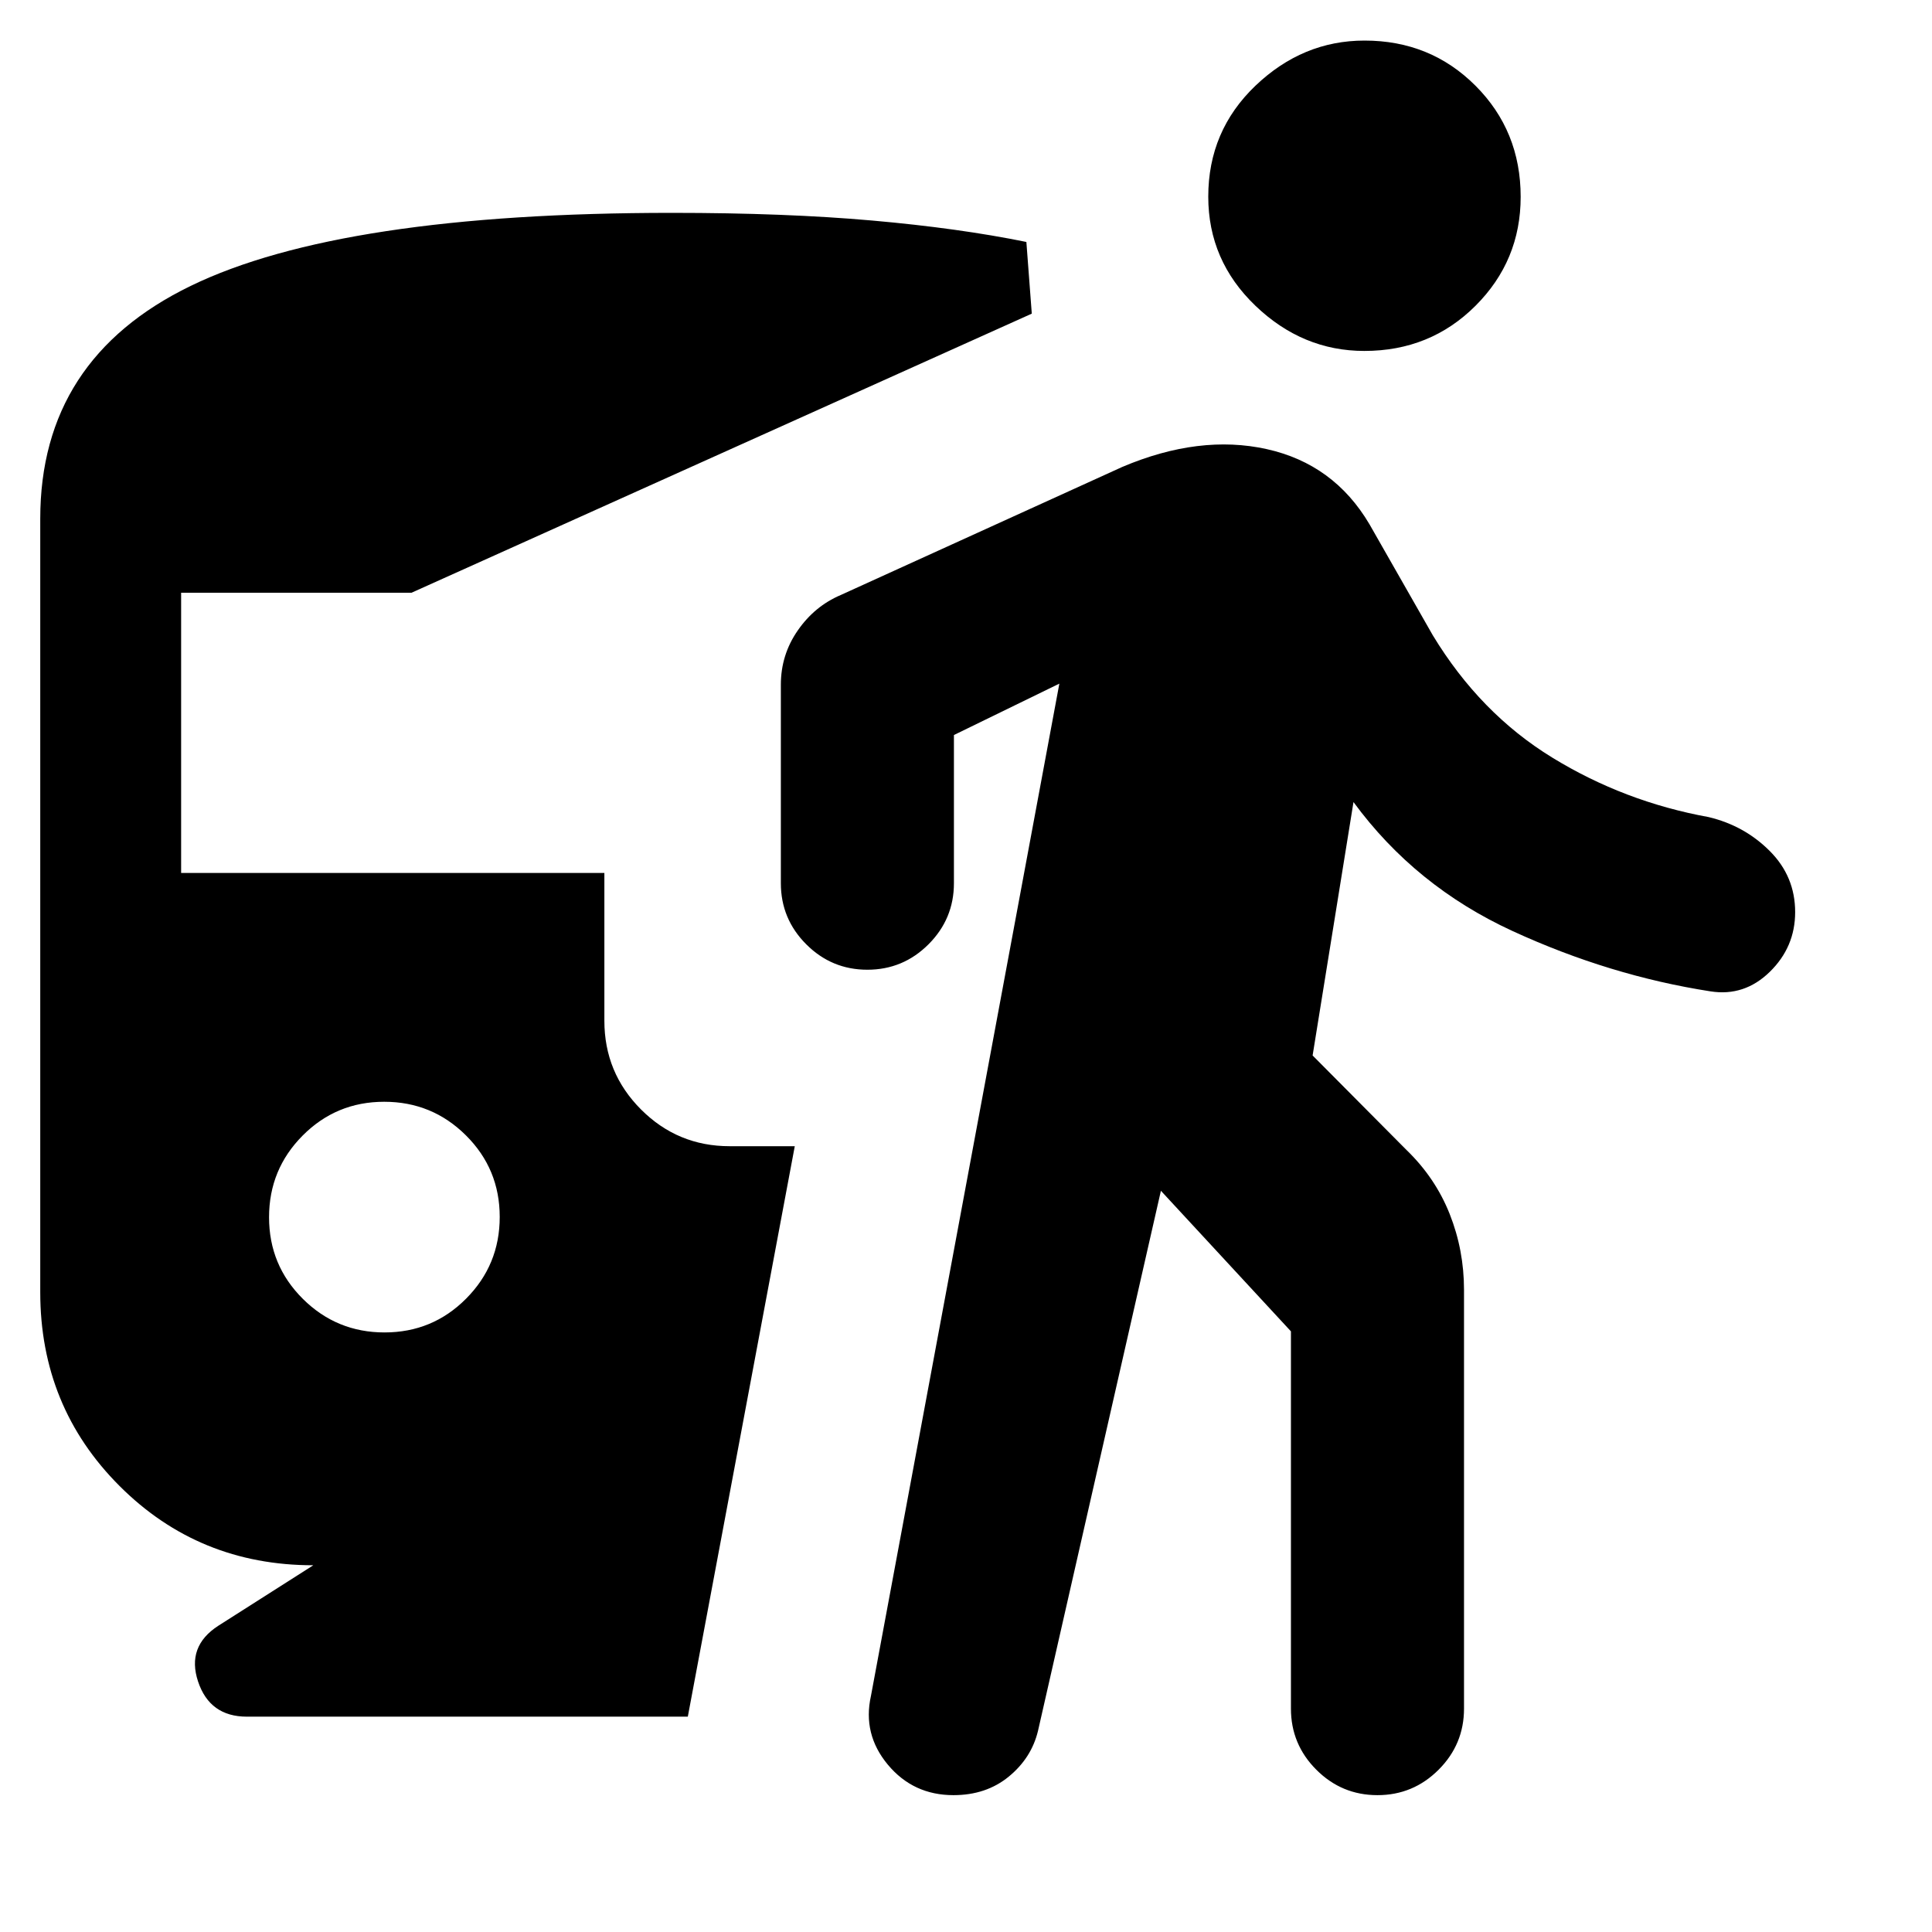 <svg xmlns="http://www.w3.org/2000/svg" height="24" viewBox="0 -960 960 960" width="24"><path d="M191.09-297.92q23.83 0 40.52-16.79 16.7-16.78 16.7-40.61t-16.79-40.52q-16.78-16.7-40.61-16.7t-40.52 16.79q-16.7 16.78-16.7 40.61t16.79 40.53q16.78 16.69 40.61 16.69Zm-35.4 115.69q-56.9 0-96.29-39.4Q20-261.02 20-317.92v-384.31q0-79.38 74.73-115.69T334-854.23q56.23 0 99.35 3.81 43.11 3.81 76.65 10.65l2.69 35.62-308.23 138.69H90v139.23h210.31v73.46q0 25.83 18.22 44.07 18.22 18.24 44.01 18.24h32.38L341.77-107H122.69q-18.46 0-24.27-17.46-5.8-17.46 10.04-27.7l47.23-30.07Zm421.16-186.08L515.77-99.92q-3.25 13.46-14.5 22.69T473.77-68q-20 0-32.62-15.16-12.61-15.15-8.38-34.15l93.62-503L474-594.77v73.62q0 17.75-12.63 30.37-12.63 12.63-30.38 12.63-17.76 0-30.37-12.63Q388-503.4 388-521.15v-98.62q0-14.84 8.38-26.93 8.37-12.09 21.31-17.61l140-63.69q38.31-16.23 71.69-8.85 33.39 7.39 51.08 37.31l31.46 55.16q23.54 38.84 59.35 60.8Q807.08-561.61 849-554q17.77 4.23 30.38 16.86Q892-524.52 892-506.77q0 17.38-12.62 29.69-12.61 12.31-29.38 9.69-50.15-7.77-98.46-30-48.31-22.23-79-64.07l-20.31 125.92 46.69 47q14.34 13.87 21.44 31.82 7.1 17.95 7.1 37.64V-111q0 17.75-12.63 30.37Q702.2-68 684.45-68q-17.76 0-30.37-12.63-12.62-12.62-12.62-30.37v-187.46l-64.61-69.85Zm101.11-417.31q-30.73 0-54.15-22.46-23.43-22.46-23.43-54.19 0-32.73 23.46-55.15 23.47-22.42 54.2-22.42 32.73 0 55.15 22.46t22.42 55.19q0 31.73-22.46 54.15-22.46 22.42-55.19 22.42Z"/></svg>